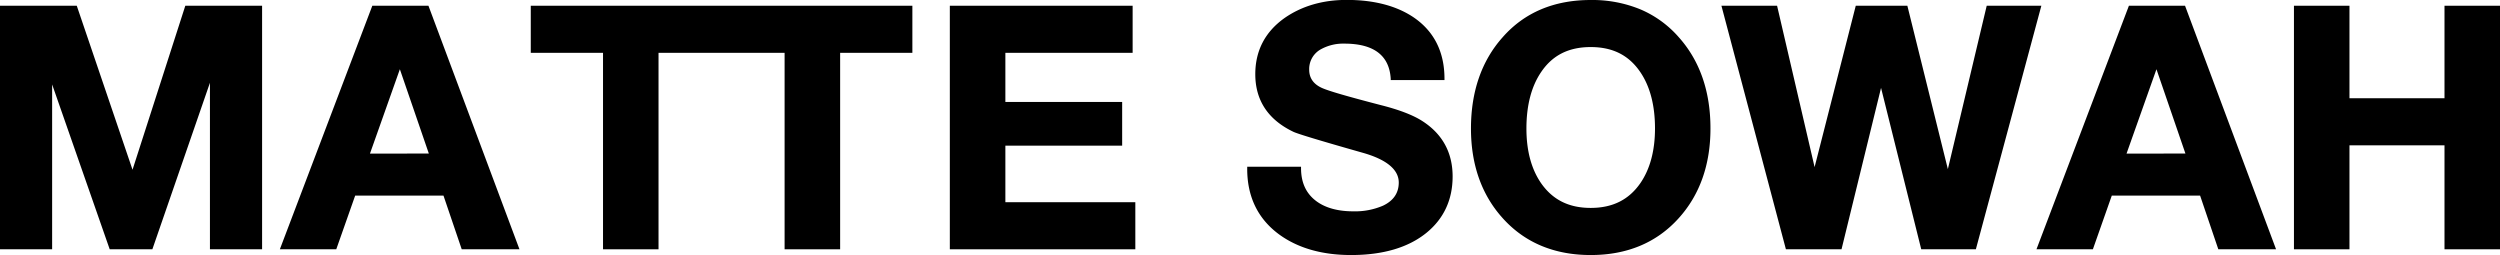 <svg id="Layer_2" data-name="Layer 2" xmlns="http://www.w3.org/2000/svg" viewBox="0 0 1158.08 118.14"><polygon points="121.41 2.66 121.41 115.48 97.25 115.48 97.25 38.35 70.58 115.48 50.82 115.48 24.15 39.11 24.15 115.48 0 115.48 0 2.66 35.56 2.66 61.39 78.63 85.84 2.66 121.41 2.66"/><path d="M869.43,1193.59h-26l-42.83,112.82h26.13l8.76-24.87h40.91l8.45,24.87h26.75Zm-27.09,68.49L856.19,1223l13.42,39.06Z" transform="translate(-670.96 -1190.93)"/><polygon points="422.64 2.66 422.64 24.47 389.18 24.47 389.18 115.48 363.45 115.48 363.45 24.47 305.05 24.47 305.05 115.48 279.34 115.48 279.34 24.47 245.87 24.47 245.87 2.66 422.64 2.66"/><polygon points="525.92 93.67 525.92 115.48 439.99 115.48 439.99 2.66 524.67 2.66 524.67 24.47 465.72 24.47 465.72 47.23 519.82 47.23 519.82 67.47 465.72 67.47 465.72 93.67 525.92 93.67"/><path d="M1343.86,1272.67c0,10.77-4.08,19.55-12.11,26.1-8.4,6.83-20.15,10.3-34.92,10.3-13.52,0-24.79-3.25-33.49-9.66-9.81-7.27-14.74-17.59-14.63-30.65v-.58h24.93v.58c0,6.85,2.38,11.92,7.26,15.48,4.15,3,9.82,4.58,16.86,4.58a32.61,32.61,0,0,0,13.82-2.6c4.86-2.28,7.33-5.89,7.33-10.73,0-6-5.65-10.69-16.78-13.82-20-5.68-30.47-8.86-32.17-9.75-11.62-5.6-17.51-14.56-17.51-26.63,0-10.89,4.56-19.62,13.54-26,8-5.57,17.68-8.4,28.8-8.4,12.87,0,23.46,2.83,31.45,8.39,9.19,6.45,13.85,15.92,13.85,28.16v.59h-24.9l0-.55c-.61-10.84-7.83-16.34-21.47-16.34a21.34,21.34,0,0,0-11.13,2.75,10.42,10.42,0,0,0-5.17,9.33c0,3.8,1.94,6.62,5.75,8.38,3.11,1.45,12,4,27.12,7.94,8.76,2.19,15.39,4.74,19.73,7.59C1339.19,1253.09,1343.86,1261.67,1343.86,1272.67Z" transform="translate(-670.96 -1190.93)"/><path d="M1448.63,1208.18a49,49,0,0,0-17.8-12.92,58.54,58.54,0,0,0-23-4.33c-17,0-30.71,5.8-40.77,17.23-9.76,10.92-14.7,25.15-14.7,42.31,0,16.75,4.94,30.72,14.69,41.51,10.18,11.34,23.9,17.09,40.78,17.09s30.59-5.75,40.77-17.08c9.75-10.8,14.7-24.77,14.7-41.52C1463.32,1233.31,1458.38,1219.08,1448.63,1208.18Zm-17.8,67.59h0c-5.36,7.72-12.87,11.47-23,11.47s-17.62-3.75-23-11.47c-4.5-6.54-6.78-15-6.78-25.31,0-10.68,2.28-19.46,6.78-26.1,5.25-7.82,12.76-11.63,23-11.63s17.71,3.81,23,11.64c4.5,6.64,6.78,15.42,6.78,26.09C1437.6,1260.73,1435.32,1269.24,1430.83,1275.77Z" transform="translate(-670.96 -1190.93)"/><polygon points="945.62 2.66 915.28 115.48 889.98 115.48 871.36 40.71 853.05 115.48 827.29 115.48 797.42 2.66 823.2 2.66 840.58 77.41 859.65 2.66 883.55 2.66 902.31 78.34 920.31 2.66 945.62 2.66"/><path d="M1683.14,1193.59h-26l-42.82,112.82h26.13l8.76-24.87h40.91l8.44,24.87h26.75Zm-27.1,68.49L1669.9,1223l13.42,39.06Z" transform="translate(-670.96 -1190.93)"/><polygon points="1158.08 2.66 1158.08 115.48 1132.37 115.48 1132.37 67.32 1088.35 67.32 1088.35 115.48 1062.63 115.48 1062.63 2.66 1088.35 2.66 1088.35 45.51 1132.37 45.51 1132.37 2.66 1158.08 2.66"/></svg>